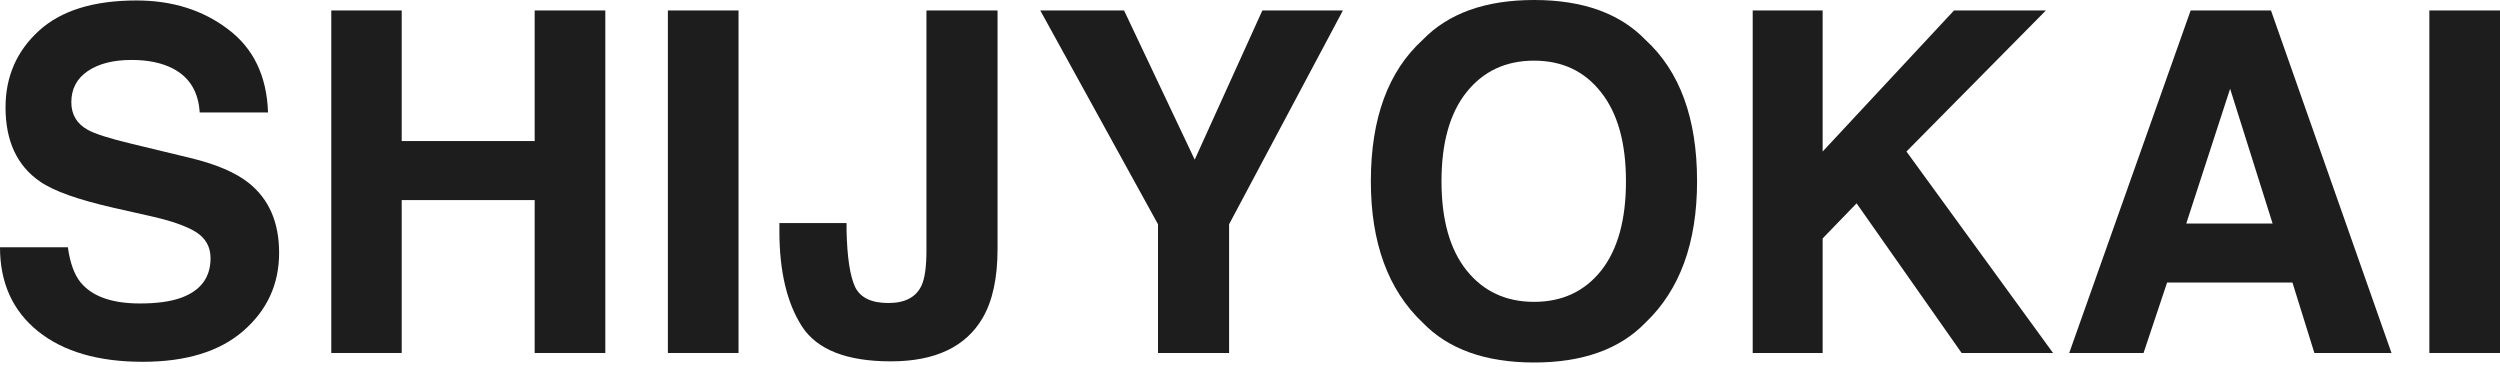<svg width="150" height="22" viewBox="0 0 150 22" fill="none" xmlns="http://www.w3.org/2000/svg">
<path d="M145.761 0.628H150V21.179H145.761V0.628Z" fill="#1E1D1D"/>
<path d="M137.547 16.954H130.026L128.613 21.179H124.153L131.439 0.628H136.259L143.49 21.179H138.863L137.547 16.954ZM136.356 13.413L133.807 5.326L131.175 13.413H136.356Z" fill="#1E1D1D"/>
<path d="M123.183 21.179H117.698L111.395 12.2L109.359 14.305V21.179H105.162V0.628H109.359V9.091L117.241 0.628H122.754L114.387 9.091L123.183 21.179Z" fill="#1E1D1D"/>
<path d="M92.045 21.75C89.126 21.75 86.896 20.951 85.354 19.352C83.286 17.391 82.251 14.565 82.251 10.875C82.251 7.111 83.286 4.285 85.354 2.398C86.896 0.799 89.126 0 92.045 0C94.963 0 97.193 0.799 98.735 2.398C100.794 4.285 101.824 7.111 101.824 10.875C101.824 14.565 100.794 17.391 98.735 19.352C97.193 20.951 94.963 21.75 92.045 21.75ZM96.075 16.229C97.064 14.974 97.558 13.189 97.558 10.875C97.558 8.57 97.059 6.79 96.062 5.535C95.073 4.271 93.734 3.639 92.045 3.639C90.355 3.639 89.006 4.266 88 5.521C86.993 6.776 86.49 8.561 86.49 10.875C86.49 13.189 86.993 14.974 88 16.229C89.006 17.484 90.355 18.111 92.045 18.111C93.734 18.111 95.078 17.484 96.075 16.229Z" fill="#1E1D1D"/>
<path d="M80.575 0.628L73.746 13.455V21.179H69.48V13.455L62.416 0.628H67.444L71.683 9.579L75.741 0.628H80.575Z" fill="#1E1D1D"/>
<path d="M55.587 15.002V0.628H59.853V14.932C59.853 16.68 59.553 18.065 58.953 19.087C57.937 20.816 56.104 21.681 53.454 21.681C50.803 21.681 49.026 20.983 48.121 19.589C47.216 18.186 46.763 16.276 46.763 13.859V13.385H50.794V13.859C50.831 15.448 51.002 16.568 51.307 17.219C51.621 17.86 52.285 18.181 53.301 18.181C54.308 18.181 54.973 17.828 55.296 17.121C55.49 16.703 55.587 15.997 55.587 15.002Z" fill="#1E1D1D"/>
<path d="M40.073 0.628H44.312V21.179H40.073V0.628Z" fill="#1E1D1D"/>
<path d="M32.08 21.179V12.005H24.102V21.179H19.877V0.628H24.102V8.463H32.08V0.628H36.319V21.179H32.08Z" fill="#1E1D1D"/>
<path d="M8.394 18.208C9.401 18.208 10.218 18.097 10.846 17.874C12.037 17.446 12.633 16.651 12.633 15.49C12.633 14.811 12.337 14.286 11.746 13.914C11.155 13.552 10.227 13.231 8.962 12.952L6.801 12.464C4.677 11.981 3.209 11.456 2.396 10.889C1.02 9.941 0.332 8.458 0.332 6.441C0.332 4.601 0.997 3.072 2.327 1.854C3.657 0.636 5.61 0.028 8.186 0.028C10.338 0.028 12.171 0.604 13.685 1.756C15.209 2.9 16.008 4.563 16.082 6.748H11.982C11.908 5.512 11.372 4.633 10.375 4.113C9.71 3.769 8.884 3.597 7.895 3.597C6.797 3.597 5.919 3.82 5.264 4.266C4.608 4.712 4.28 5.335 4.28 6.134C4.28 6.869 4.603 7.417 5.25 7.78C5.665 8.021 6.552 8.305 7.909 8.63L11.428 9.48C12.97 9.852 14.133 10.35 14.918 10.972C16.137 11.939 16.747 13.338 16.747 15.169C16.747 17.047 16.031 18.608 14.6 19.854C13.178 21.09 11.165 21.708 8.56 21.708C5.901 21.708 3.809 21.099 2.286 19.881C0.762 18.654 0 16.972 0 14.834H4.072C4.202 15.773 4.456 16.475 4.834 16.94C5.527 17.785 6.713 18.208 8.394 18.208Z" fill="#1E1D1D"/>
</svg>
